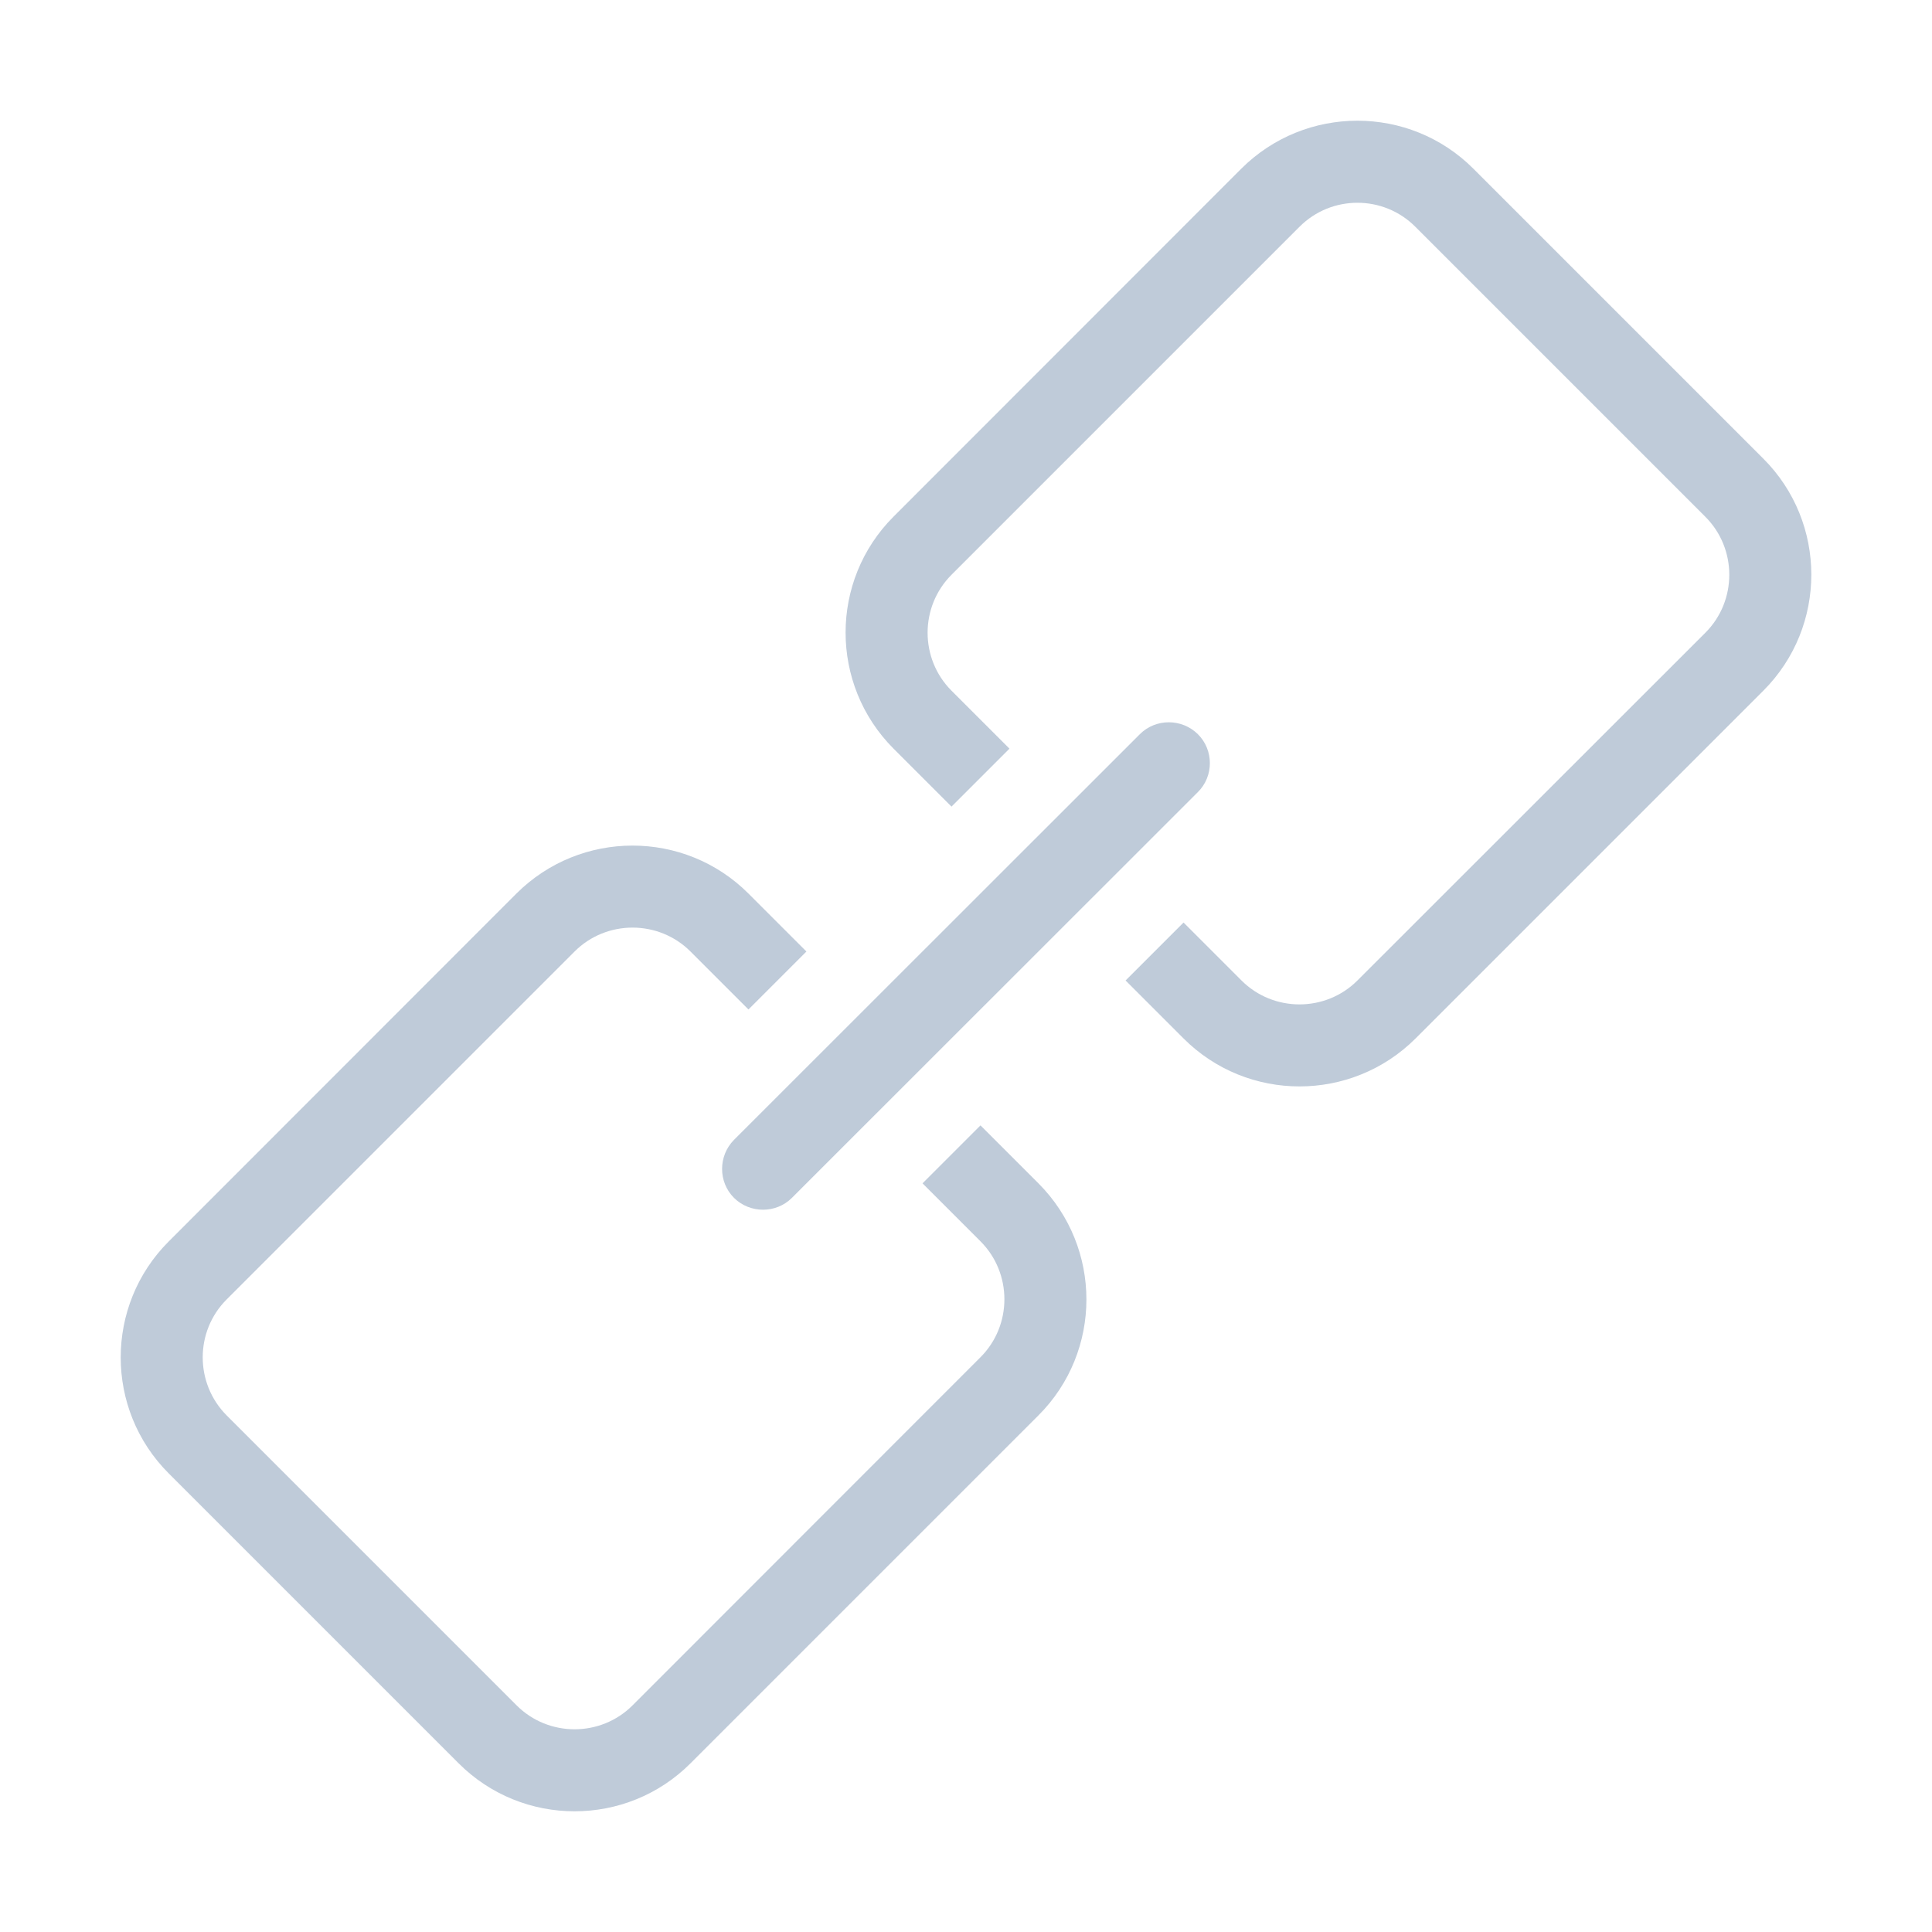 <?xml version="1.0" standalone="no"?><!DOCTYPE svg PUBLIC "-//W3C//DTD SVG 1.1//EN" "http://www.w3.org/Graphics/SVG/1.1/DTD/svg11.dtd"><svg t="1643189059540" class="icon" viewBox="0 0 1024 1024" version="1.1" xmlns="http://www.w3.org/2000/svg" p-id="1032" xmlns:xlink="http://www.w3.org/1999/xlink" width="64" height="64"><defs><style type="text/css"></style></defs><path d="M389.018 634.88c8.499 8.397 22.323 8.397 30.72 0L634.88 419.84c8.499-8.397 8.499-22.323 0-30.72-8.499-8.397-22.323-8.397-30.72 0L389.018 604.16C380.621 612.659 380.621 626.483 389.018 634.88z" fill="#bfcbd9" p-id="1033"></path><path d="M934.605 243.098 780.902 89.395c-33.894-33.894-88.986-33.894-122.982 0L473.6 273.818c-33.894 33.894-33.894 88.986 0 122.982l30.72 30.72 30.72-30.72-30.72-30.72c-16.896-16.896-16.896-44.544 0-61.44l184.422-184.422c16.896-16.998 44.544-16.998 61.44 0l153.702 153.702c16.896 16.896 16.896 44.544 0 61.44L719.462 519.68c-16.896 16.896-44.544 16.896-61.44 0l-30.72-30.72-30.72 30.72 30.72 30.72c33.894 33.894 88.986 33.894 122.982 0l184.422-184.422C968.499 332.083 968.499 276.992 934.605 243.098z" fill="#bfcbd9" p-id="1034"></path><path d="M519.68 596.48l-30.72 30.72 30.72 30.72c16.896 16.896 16.896 44.544 0 61.44L335.258 903.885c-16.896 16.896-44.544 16.896-61.44 0L120.115 750.182c-16.896-16.998-16.896-44.544 0-61.44l184.422-184.422c16.896-16.896 44.544-16.896 61.44 0l30.72 30.72 30.72-30.72-30.72-30.72c-33.894-33.894-88.986-33.894-122.982 0L89.395 658.022c-33.894 33.894-33.894 88.986 0 122.88l153.702 153.702c33.894 33.894 88.986 33.894 122.88 0l184.422-184.422c33.894-33.894 33.894-88.986 0-122.982L519.68 596.48z" fill="#bfcbd9" p-id="1035"></path></svg>